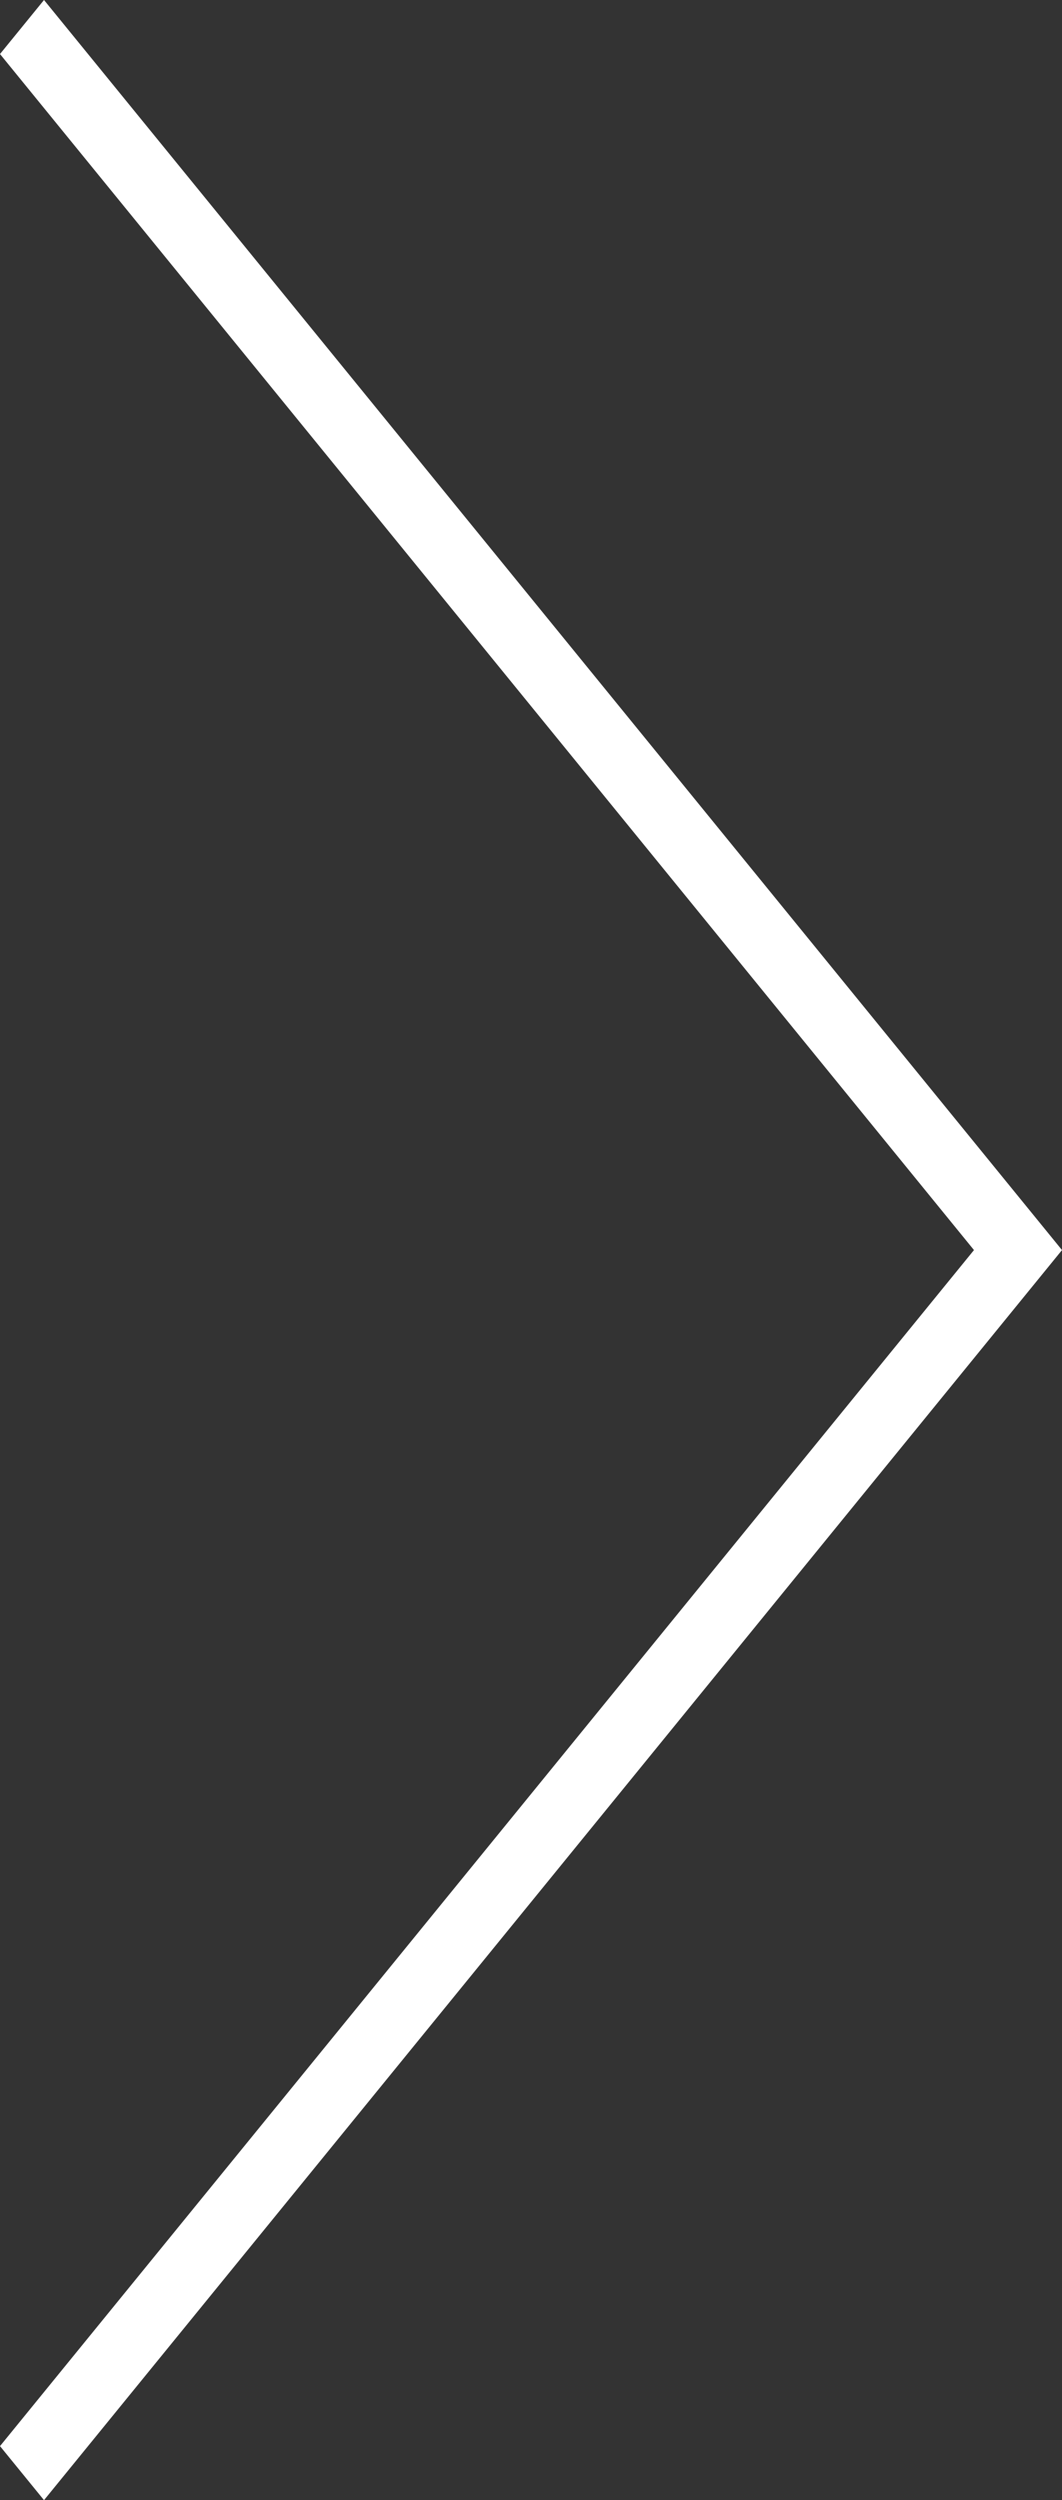 <svg xmlns="http://www.w3.org/2000/svg" width="34" height="80" viewBox="0 0 34 80">
    <rect x="0" y="0" width="34" height="80" fill="#333333" stroke="none"/>
    <path d="M1.409 0 34 40 1.409 80 0 78.271 31.182 40 0 1.729z" style="fill:#fff"/>
</svg>
